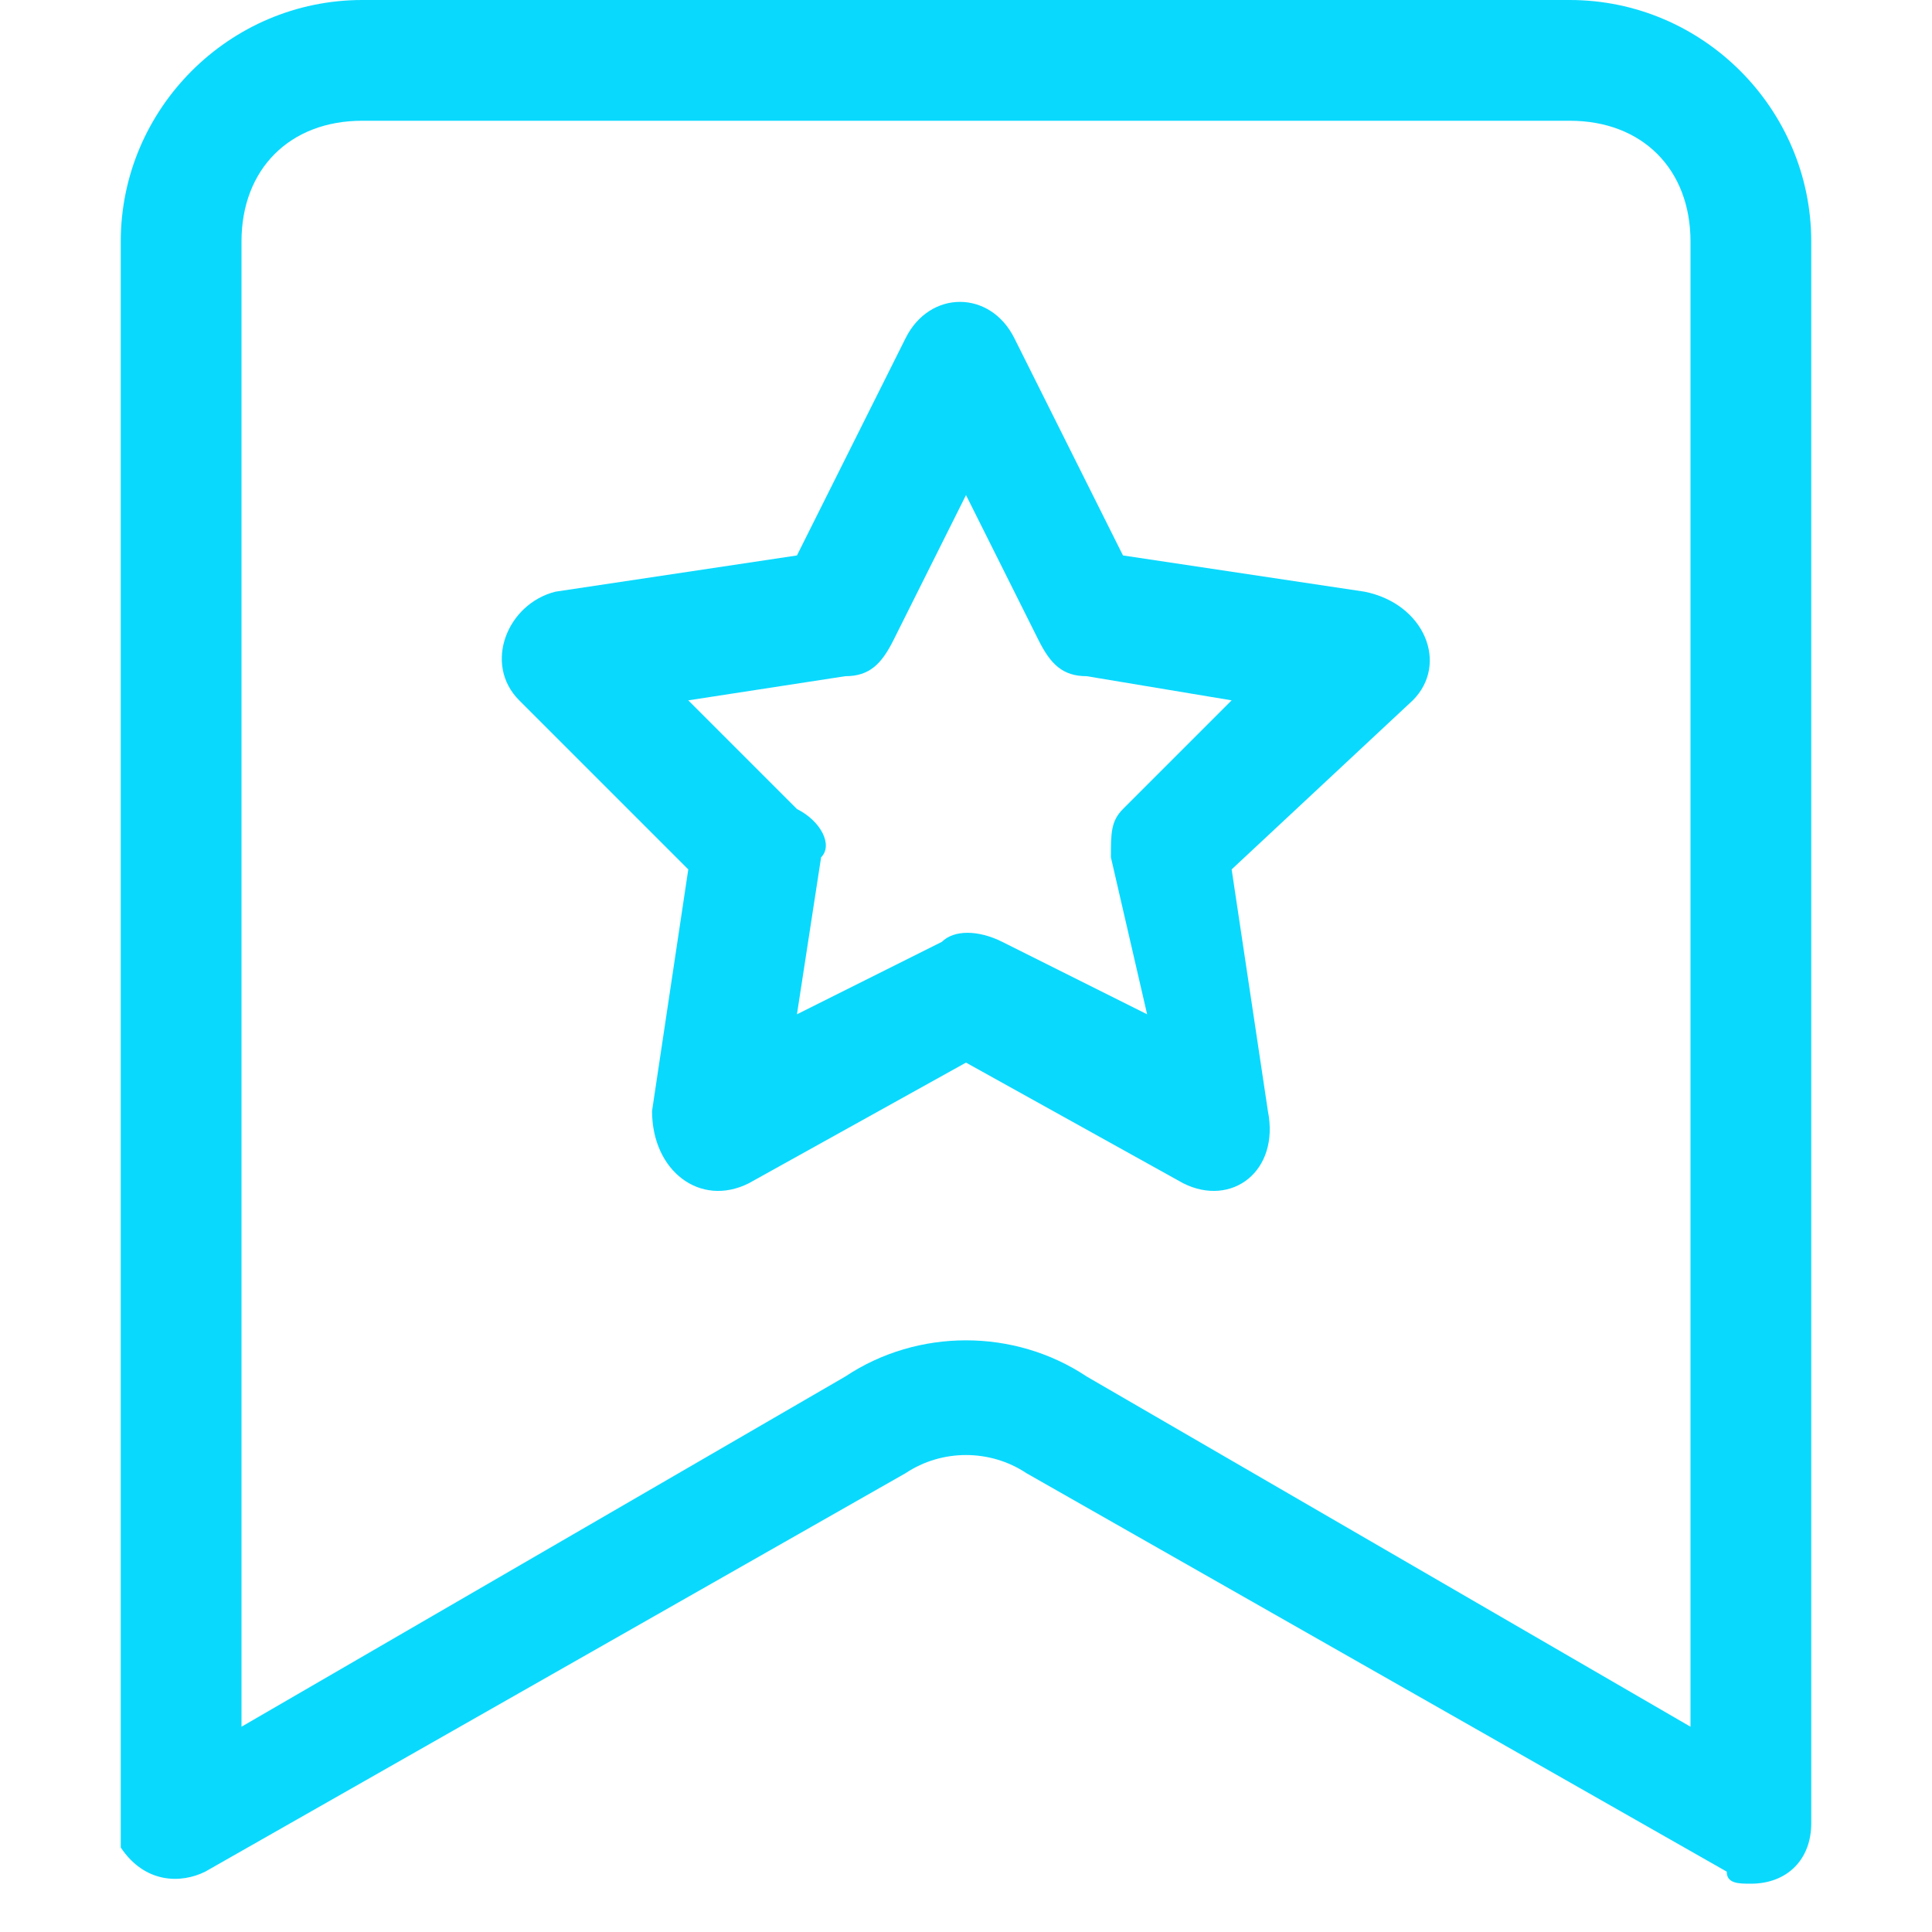 <?xml version="1.0" standalone="no"?><!DOCTYPE svg PUBLIC "-//W3C//DTD SVG 1.1//EN" "http://www.w3.org/Graphics/SVG/1.1/DTD/svg11.dtd"><svg t="1631503704406" class="icon" viewBox="0 0 1024 1024" version="1.1" xmlns="http://www.w3.org/2000/svg" p-id="9659" xmlns:xlink="http://www.w3.org/1999/xlink" width="50" height="50"><defs><style type="text/css"></style></defs><path d="M128 915.2l320-185.6c38.4-25.6 89.6-25.6 128 0l320 185.6V128c0-38.4-25.6-64-64-64H192c-38.4 0-64 25.6-64 64v787.2zM192 0h640c70.4 0 128 57.6 128 128v838.4c0 19.2-12.8 32-32 32-6.4 0-12.8 0-12.8-6.4l-371.2-211.2c-19.2-12.8-44.8-12.8-64 0L108.8 992c-12.8 6.4-32 6.4-44.8-12.8V128C64 57.6 121.6 0 192 0z" p-id="9660" fill="#0ad9fe"></path><path d="M499.2 499.2c6.4-6.4 19.2-6.4 32 0l76.8 38.4-19.2-83.2c0-12.8 0-19.2 6.4-25.6l57.6-57.6L576 358.4c-12.8 0-19.2-6.4-25.6-19.2L512 262.4l-38.4 76.8c-6.4 12.8-12.8 19.2-25.6 19.2l-83.2 12.8 57.6 57.6c12.8 6.4 19.2 19.2 12.8 25.6l-12.8 83.2 76.8-38.4z m-102.4 128c-25.6 12.8-51.2-6.4-51.2-38.4l19.2-128-89.6-89.6c-19.2-19.2-6.4-51.2 19.2-57.6l128-19.2 57.6-115.2c12.8-25.6 44.8-25.6 57.6 0l57.6 115.2 128 19.2c32 6.4 44.8 38.4 25.6 57.6L652.8 460.8l19.2 128c6.4 32-19.2 51.2-44.8 38.4L512 563.2l-115.2 64z" p-id="9661" fill="#0ad9fe"></path></svg>